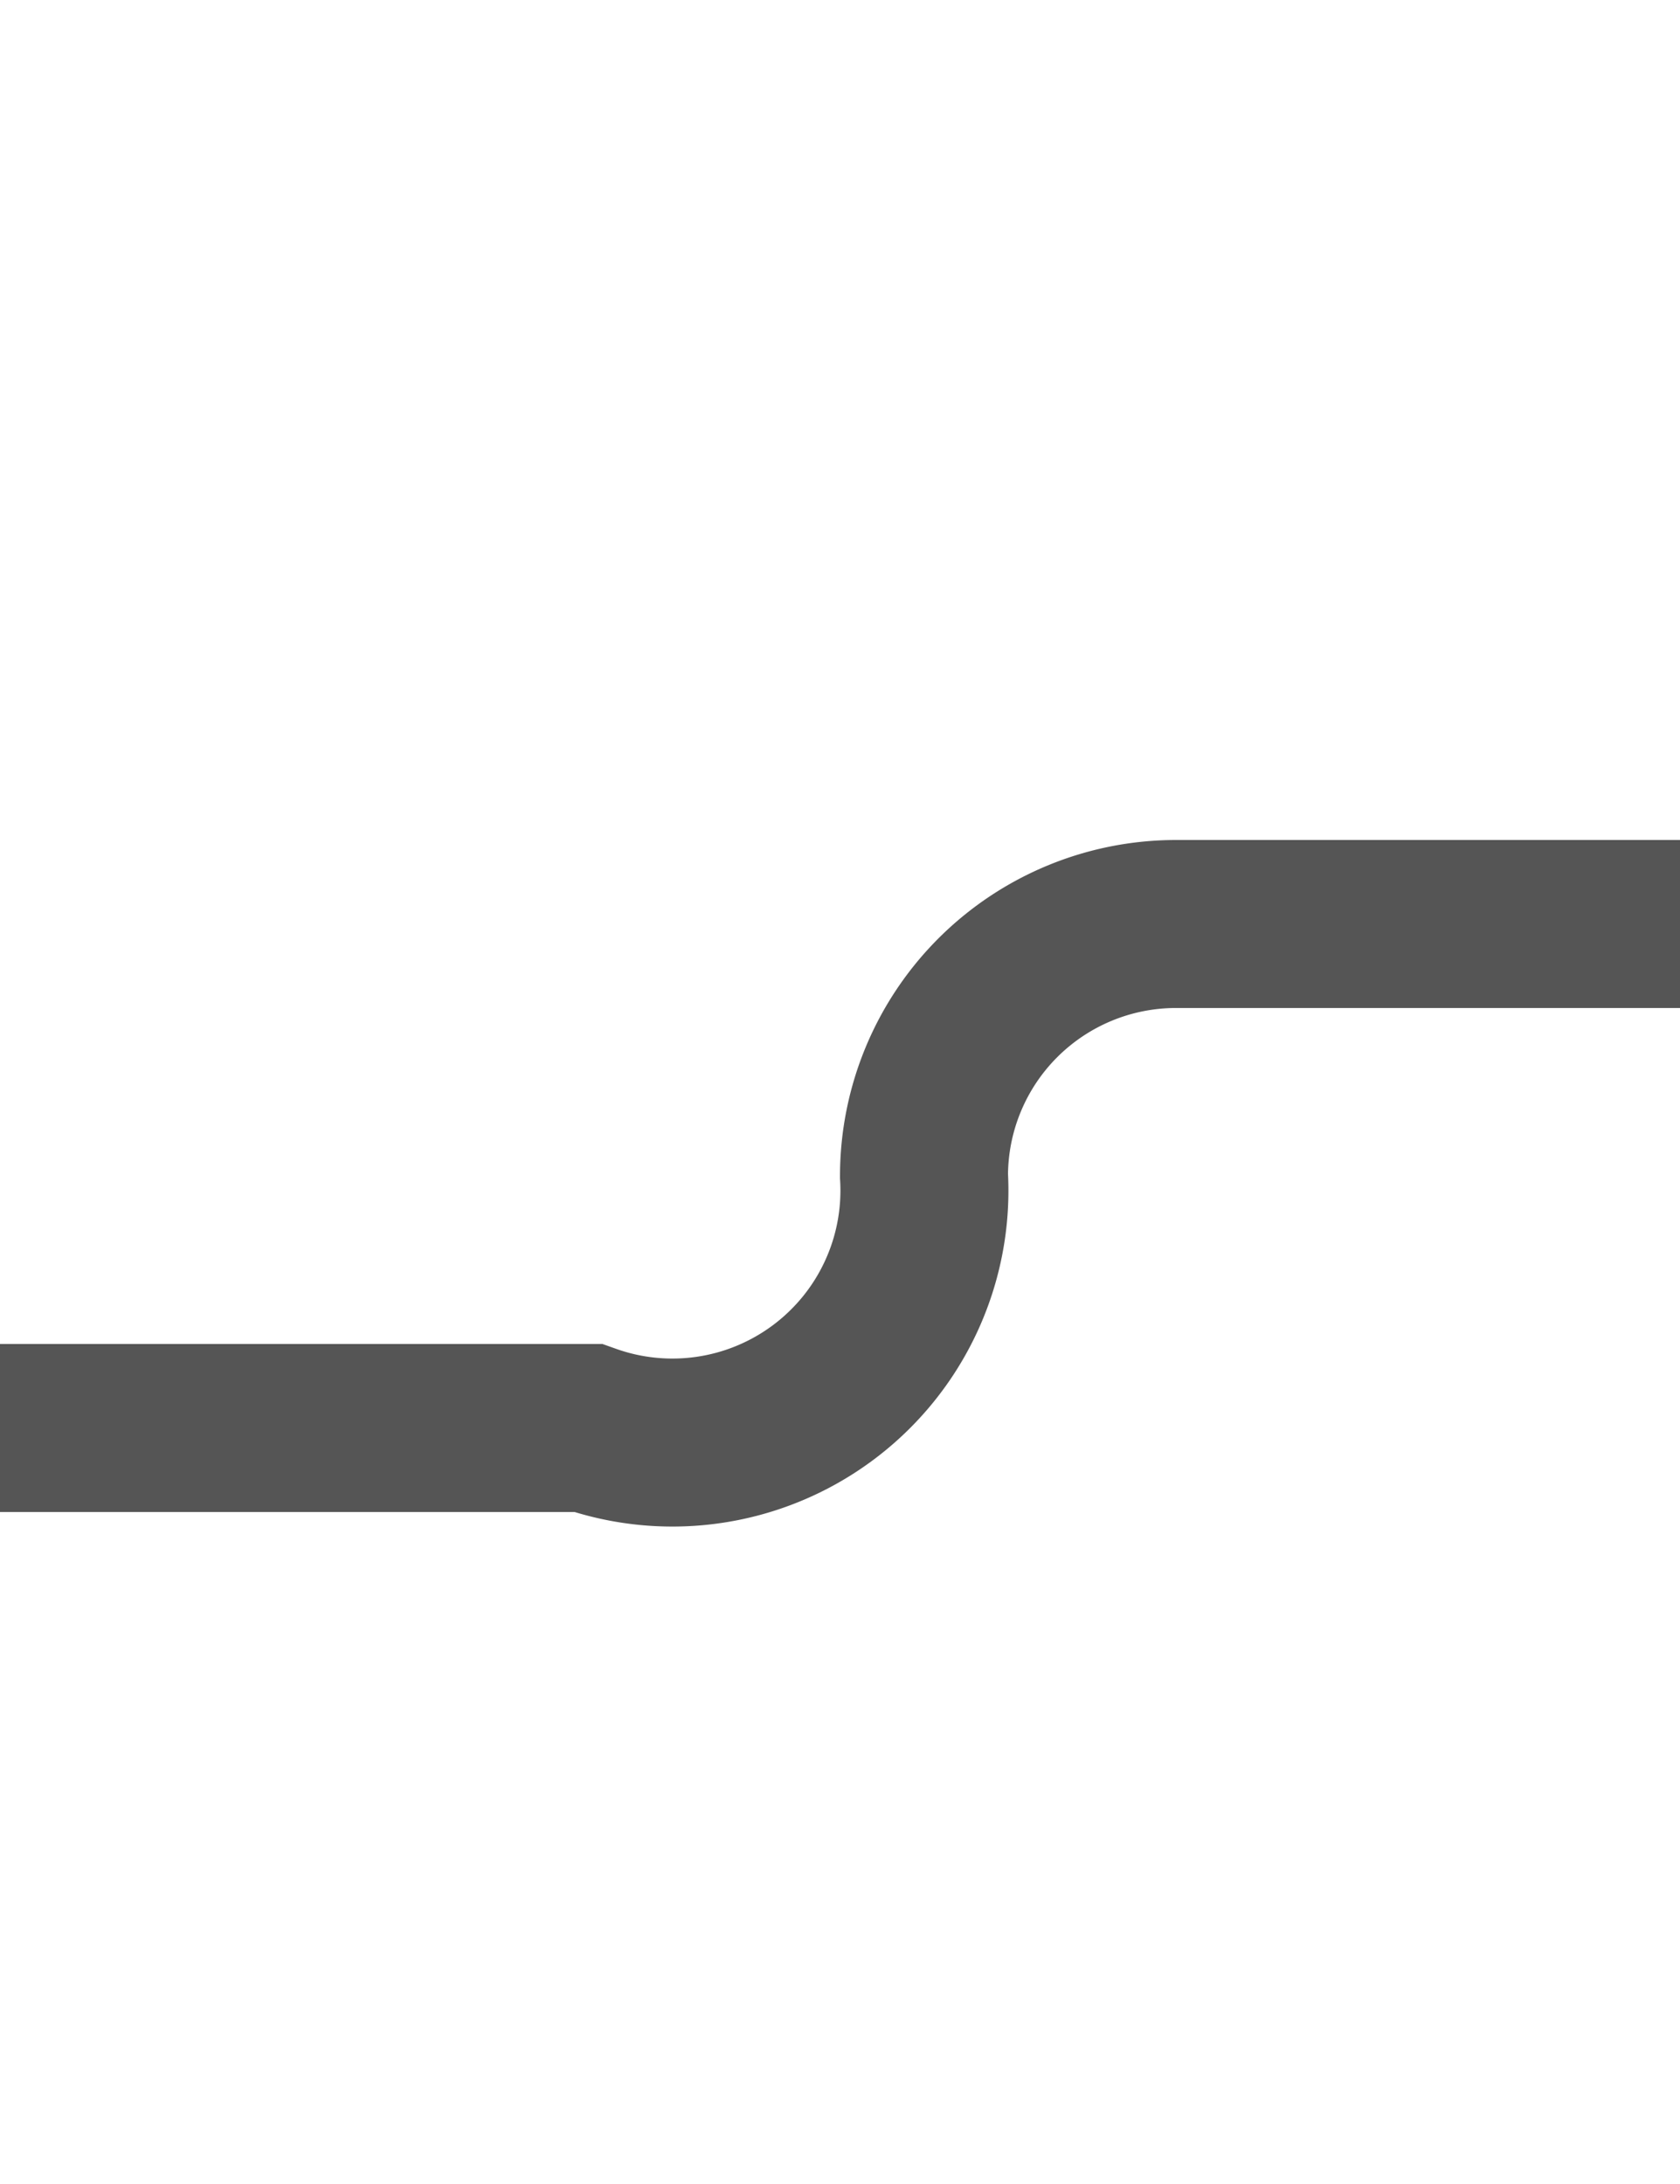 ﻿<?xml version="1.0" encoding="utf-8"?>
<svg version="1.1" xmlns:xlink="http://www.w3.org/1999/xlink" width="10px" height="13px" preserveAspectRatio="xMidYMin meet" viewBox="377 1117  8 13" xmlns="http://www.w3.org/2000/svg">
  <path d="M 354 1125.5  L 379.5 1125.5  A 1.5 1.5 0 0 0 381.5 1124 A 1.5 1.5 0 0 1 383 1122.5 L 409 1122.5  " stroke-width="1" stroke="#555555" fill="none" />
  <path d="M 356 1122.5  A 3 3 0 0 0 353 1125.5 A 3 3 0 0 0 356 1128.5 A 3 3 0 0 0 359 1125.5 A 3 3 0 0 0 356 1122.5 Z M 403.3 1128.5  L 410 1122.5  L 403.3 1116.5  L 405.6 1122.5  L 403.3 1128.5  Z " fill-rule="nonzero" fill="#555555" stroke="none" />
</svg>